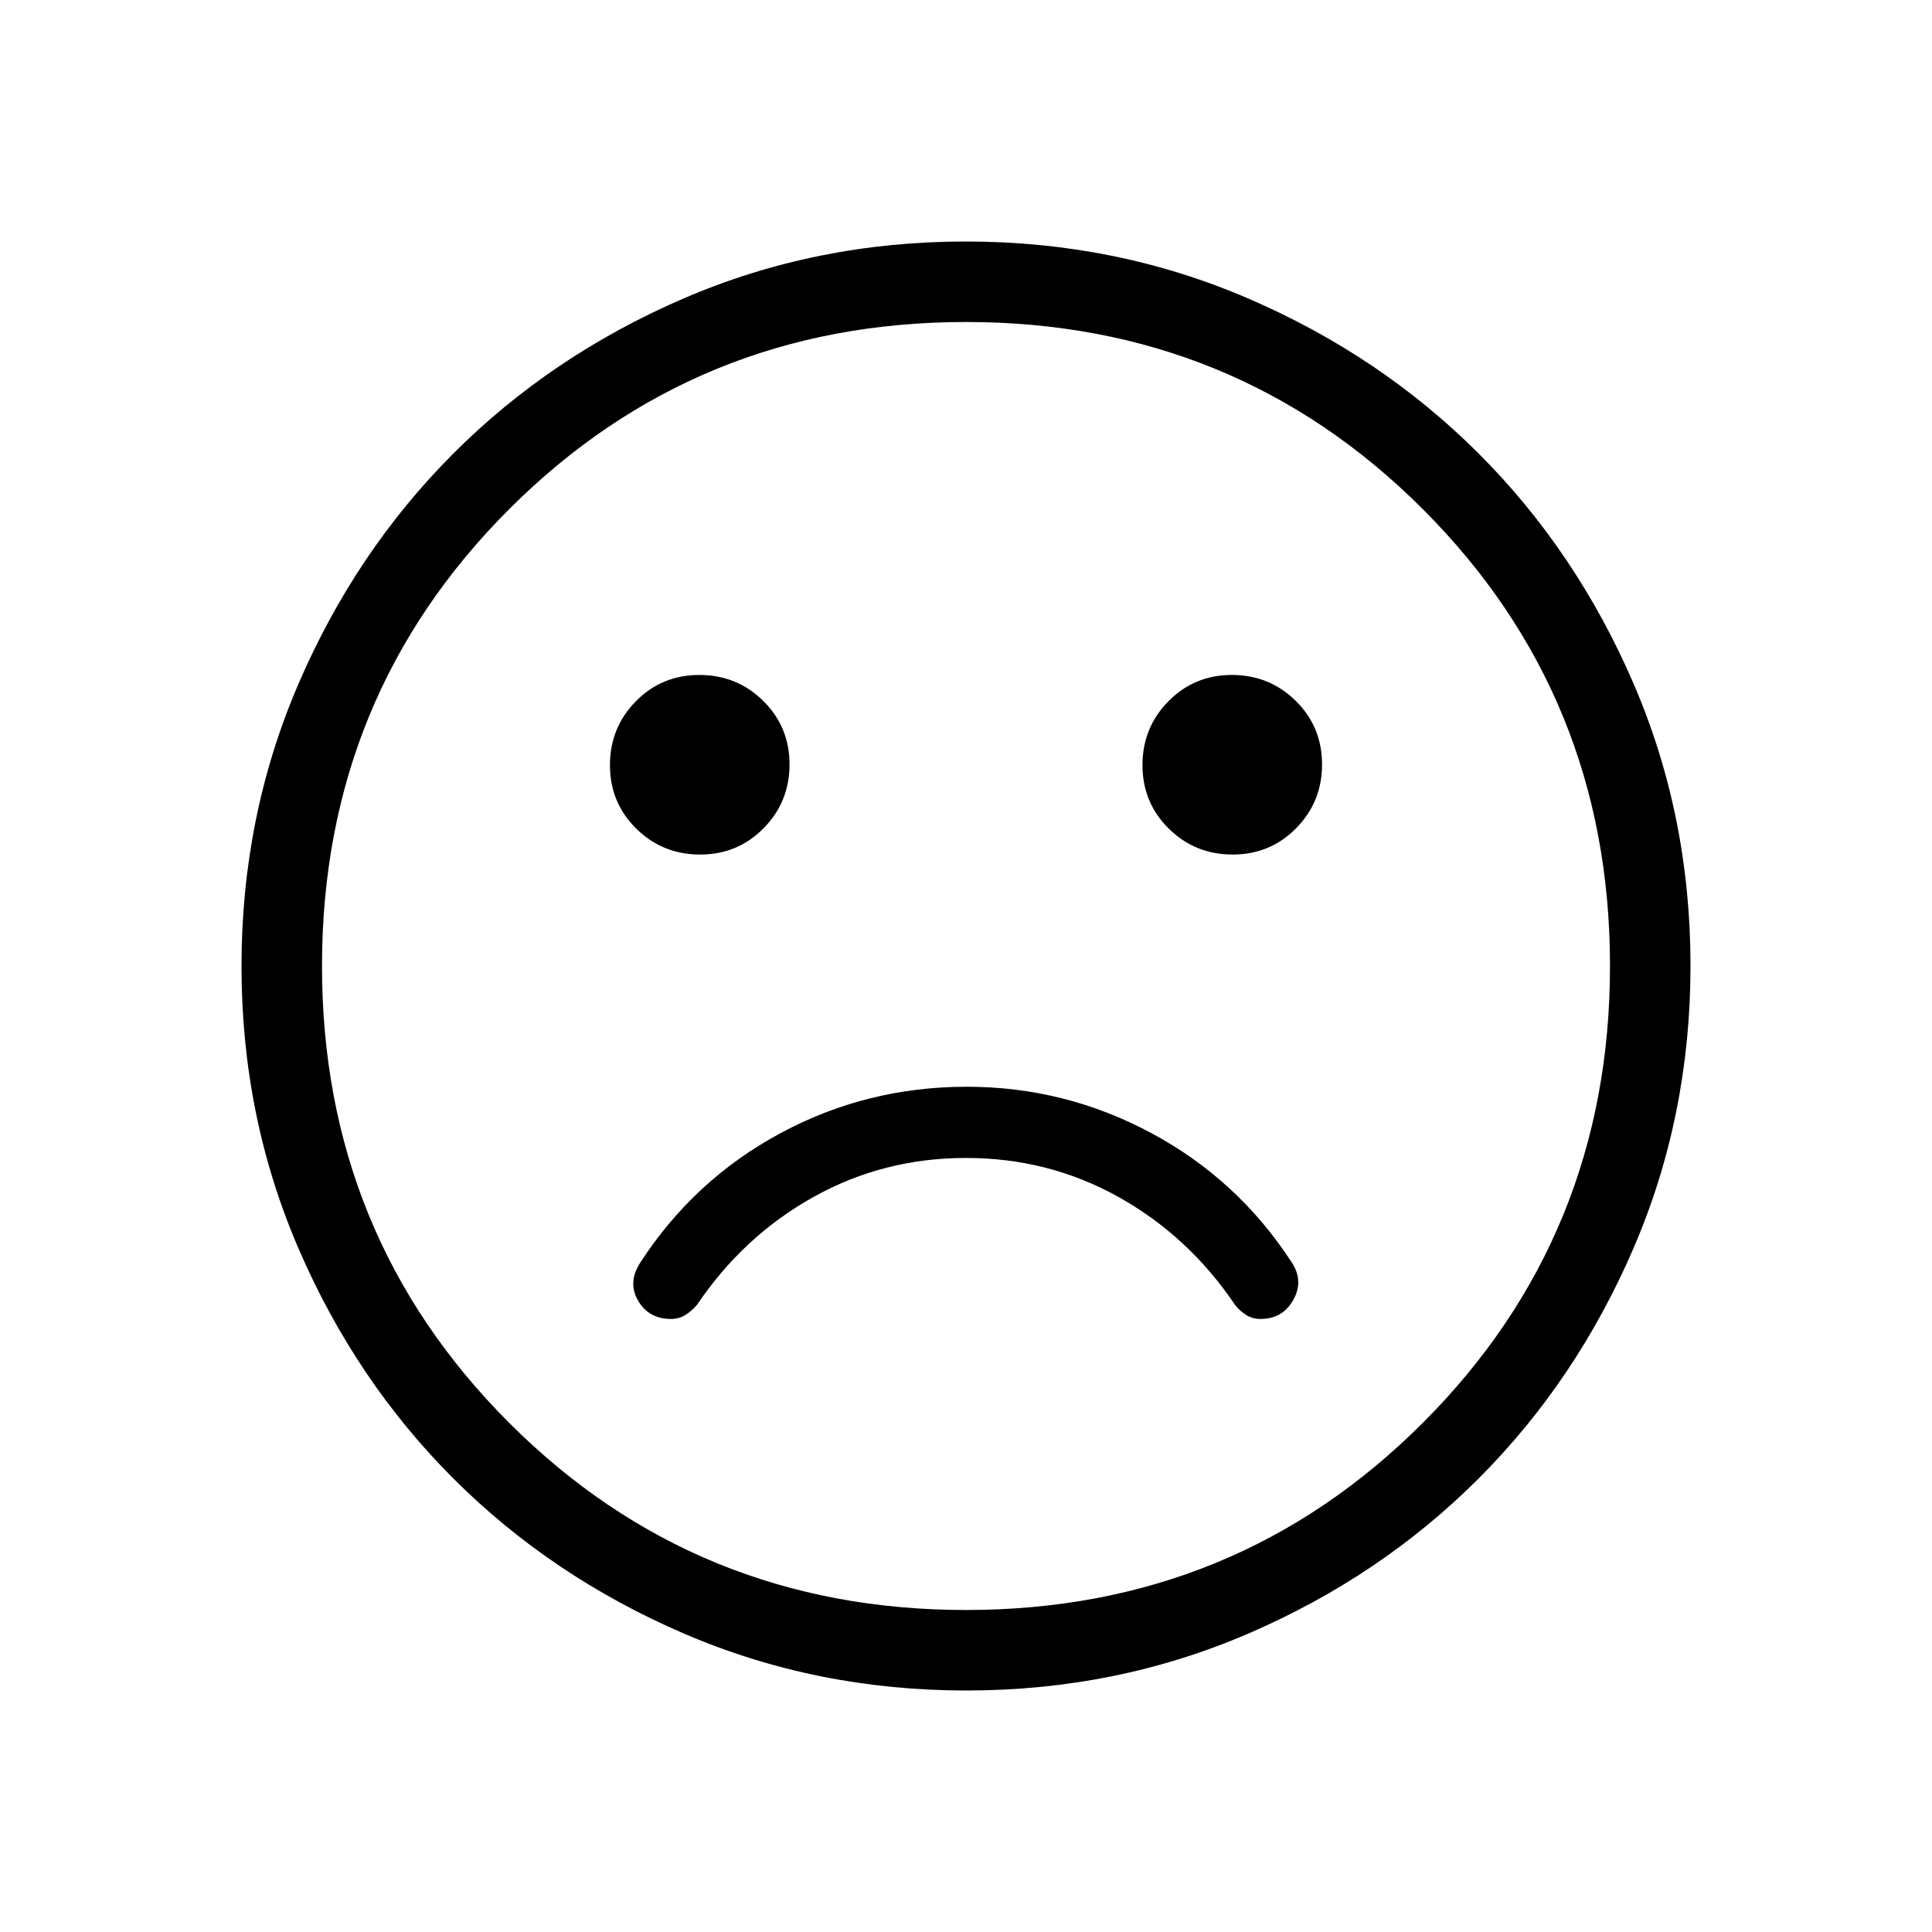 <svg viewBox="0 -960 960 960"><path d="M480.35-420q-49.73 0-92.62 23.12-42.88 23.11-69.58 64.26-6.38 9.85-1.07 18.93 5.3 9.07 16.38 9.07 3.9 0 7.07-1.96 3.16-1.96 5.85-5.11 23-34.08 57.77-53.5 34.77-19.43 75.85-19.43 41.08 0 75.85 19.43 34.77 19.42 57.77 53.5 2.46 3.15 5.62 5.11 3.17 1.96 7.07 1.96 11.07 0 16.38-9.57 5.31-9.58-1.07-18.89Q614.92-374 572.04-397q-42.89-23-91.69-23Zm132.14-115.38q18.66 0 31.55-13.07 12.88-13.07 12.88-31.73 0-18.67-13.06-31.55-13.07-12.89-31.73-12.89-18.67 0-31.55 13.07-12.89 13.07-12.89 31.73 0 18.67 13.07 31.55 13.06 12.89 31.73 12.89Zm-264.62 0q18.67 0 31.55-13.07 12.89-13.07 12.89-31.73 0-18.67-13.07-31.55-13.06-12.89-31.73-12.89-18.66 0-31.55 13.07-12.88 13.07-12.88 31.73 0 18.67 13.06 31.55 13.07 12.89 31.73 12.89ZM480.13-120q-74.67 0-140.41-28.34-65.73-28.34-114.36-76.92-48.63-48.58-76.99-114.26Q120-405.19 120-479.87q0-74.67 28.34-140.41 28.34-65.73 76.92-114.36 48.58-48.63 114.26-76.99Q405.19-840 479.87-840q74.67 0 140.41 28.34 65.73 28.34 114.36 76.92 48.63 48.58 76.99 114.26Q840-554.81 840-480.13q0 74.67-28.34 140.41-28.34 65.73-76.92 114.36-48.58 48.63-114.26 76.99Q554.81-120 480.13-120ZM480-480Zm0 320q134 0 227-93t93-227q0-134-93-227t-227-93q-134 0-227 93t-93 227q0 134 93 227t227 93Z"/></svg>